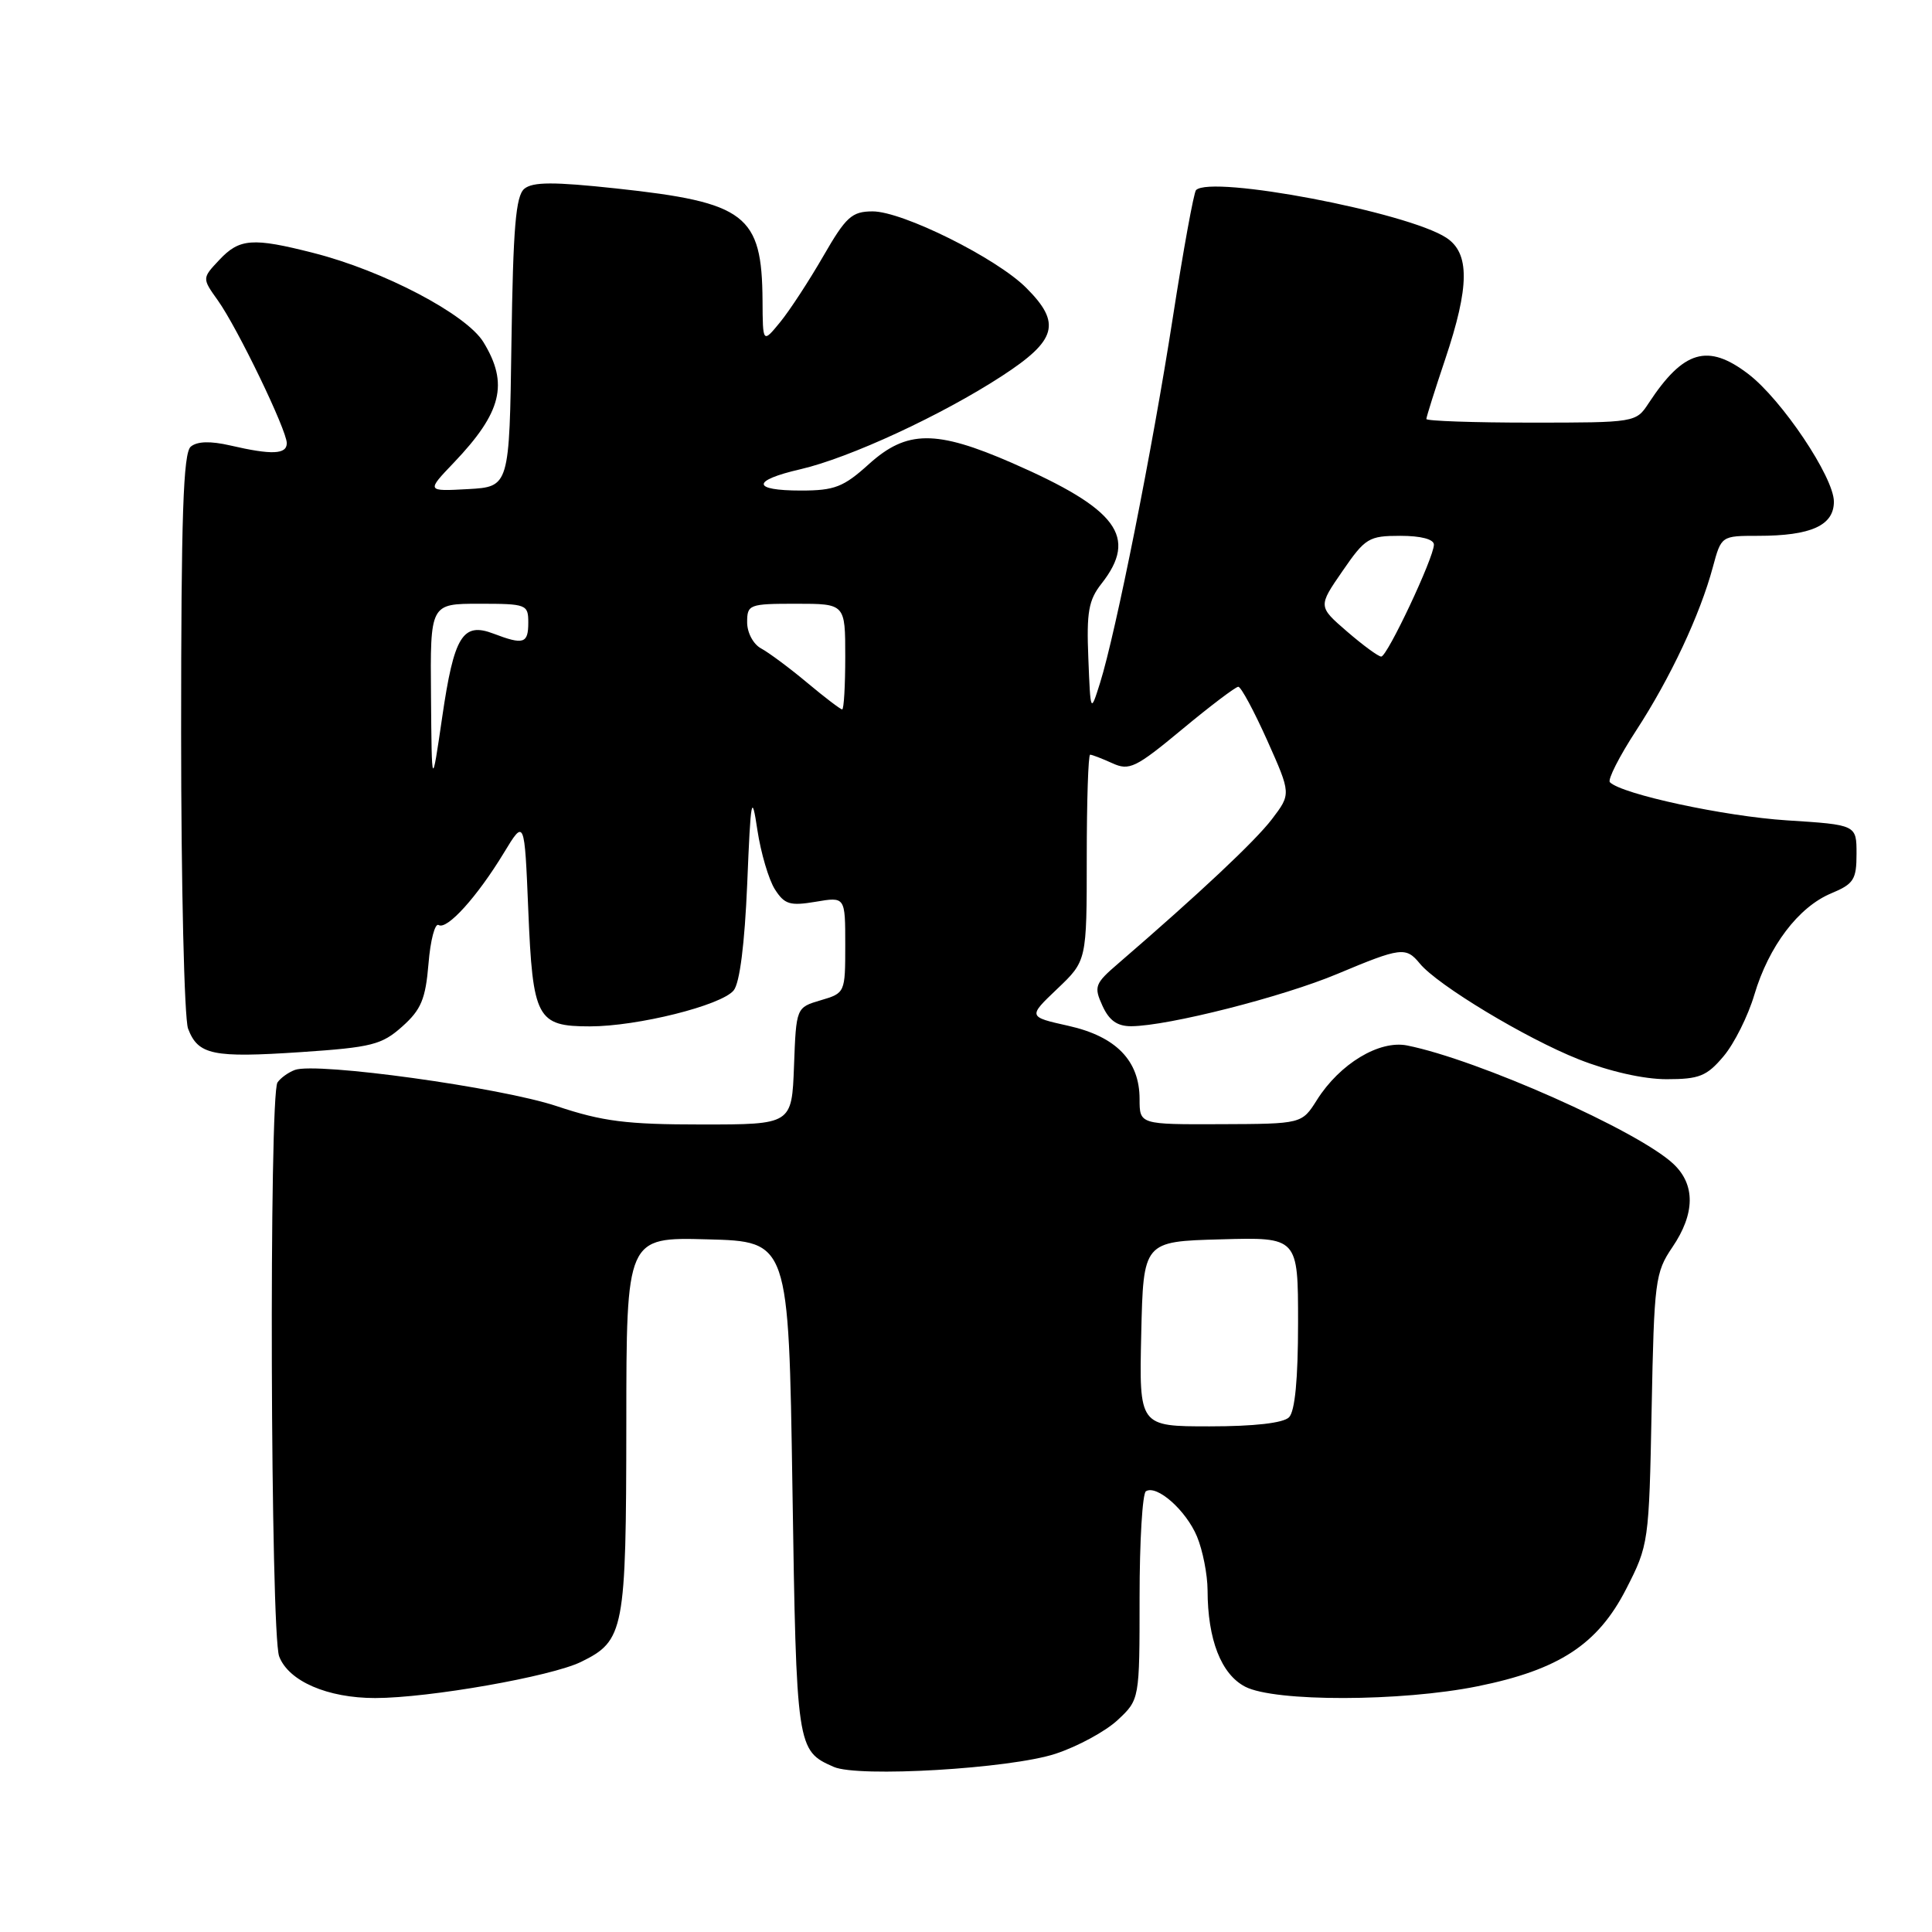 <?xml version="1.0" encoding="UTF-8" standalone="no"?>
<!DOCTYPE svg PUBLIC "-//W3C//DTD SVG 1.1//EN" "http://www.w3.org/Graphics/SVG/1.1/DTD/svg11.dtd" >
<svg xmlns="http://www.w3.org/2000/svg" xmlns:xlink="http://www.w3.org/1999/xlink" version="1.1" viewBox="0 0 256 256">
 <g >
 <path fill="currentColor"
d=" M 139.84 232.39 C 142.77 231.43 146.48 229.42 148.09 227.92 C 151.00 225.20 151.00 225.20 151.00 211.66 C 151.00 204.21 151.38 197.89 151.84 197.60 C 153.29 196.70 157.16 200.13 158.61 203.60 C 159.37 205.43 160.00 208.64 160.01 210.72 C 160.02 217.25 161.81 221.85 165.00 223.50 C 168.90 225.52 185.67 225.49 195.79 223.44 C 206.58 221.26 211.72 217.89 215.48 210.54 C 218.45 204.74 218.51 204.37 218.85 186.72 C 219.18 169.74 219.32 168.61 221.60 165.26 C 224.62 160.81 224.66 156.97 221.73 154.22 C 217.08 149.85 195.81 140.40 186.45 138.53 C 182.75 137.80 177.52 140.96 174.50 145.75 C 172.50 148.92 172.50 148.92 161.75 148.96 C 151.00 149.00 151.00 149.00 151.00 145.63 C 151.00 140.55 147.89 137.34 141.58 135.93 C 136.20 134.73 136.20 134.73 140.10 131.02 C 144.00 127.31 144.00 127.31 144.00 113.65 C 144.00 106.14 144.20 100.00 144.45 100.00 C 144.70 100.00 146.02 100.51 147.39 101.13 C 149.64 102.16 150.48 101.75 156.65 96.63 C 160.38 93.53 163.73 91.00 164.08 91.00 C 164.44 91.00 166.16 94.20 167.91 98.10 C 171.08 105.20 171.08 105.20 168.54 108.54 C 166.30 111.47 159.00 118.33 148.17 127.67 C 145.07 130.33 144.92 130.73 146.08 133.27 C 146.97 135.23 148.05 135.99 149.91 135.98 C 154.82 135.94 169.96 132.09 177.20 129.05 C 185.62 125.52 186.29 125.43 188.13 127.67 C 190.47 130.53 202.18 137.59 209.17 140.36 C 213.24 141.97 217.78 143.00 220.83 143.00 C 225.17 143.00 226.16 142.60 228.39 139.95 C 229.80 138.28 231.63 134.61 232.46 131.81 C 234.37 125.38 238.30 120.19 242.63 118.38 C 245.63 117.13 246.00 116.55 246.00 113.13 C 246.00 109.29 246.00 109.29 236.75 108.70 C 228.52 108.17 214.90 105.24 213.32 103.65 C 212.99 103.33 214.56 100.23 216.81 96.78 C 221.34 89.82 225.26 81.47 226.96 75.15 C 228.08 71.00 228.08 71.00 232.97 71.00 C 239.97 71.00 243.00 69.63 243.00 66.47 C 243.00 63.24 236.09 52.93 231.65 49.55 C 226.29 45.46 223.06 46.41 218.45 53.43 C 216.78 55.98 216.69 56.00 202.88 56.00 C 195.25 56.00 189.00 55.78 189.00 55.52 C 189.00 55.26 190.12 51.69 191.50 47.59 C 194.73 37.96 194.77 33.55 191.64 31.50 C 186.47 28.11 160.50 23.17 158.48 25.19 C 158.19 25.48 156.80 33.09 155.40 42.11 C 152.70 59.53 147.84 83.87 145.76 90.50 C 144.50 94.50 144.50 94.50 144.21 87.21 C 143.96 81.11 144.24 79.51 145.96 77.33 C 150.82 71.14 148.08 67.45 134.12 61.35 C 124.01 56.94 120.15 56.97 115.13 61.50 C 111.77 64.54 110.59 65.00 106.13 65.00 C 99.59 65.00 99.55 63.68 106.05 62.18 C 112.55 60.68 124.78 55.02 132.75 49.83 C 140.04 45.09 140.67 42.82 135.98 38.14 C 132.04 34.19 119.58 28.00 115.62 28.01 C 112.87 28.02 112.10 28.72 109.09 33.94 C 107.21 37.20 104.64 41.14 103.38 42.68 C 101.07 45.50 101.07 45.50 101.04 39.82 C 100.96 28.45 98.84 26.82 81.64 24.97 C 73.37 24.08 70.60 24.09 69.48 25.01 C 68.34 25.96 67.99 30.14 67.77 45.35 C 67.50 64.50 67.50 64.50 62.00 64.81 C 56.50 65.11 56.50 65.11 60.13 61.31 C 66.49 54.64 67.43 50.85 64.06 45.34 C 61.81 41.65 50.81 35.87 41.54 33.52 C 33.47 31.46 31.73 31.59 29.06 34.44 C 26.77 36.87 26.77 36.87 28.87 39.81 C 31.47 43.46 38.00 56.99 38.00 58.72 C 38.00 60.22 36.01 60.30 30.53 59.03 C 27.88 58.42 26.14 58.47 25.28 59.18 C 24.28 60.01 24.00 68.30 24.00 97.06 C 24.00 117.30 24.42 134.96 24.92 136.30 C 26.25 139.79 28.18 140.19 39.87 139.41 C 49.26 138.78 50.59 138.44 53.30 136.02 C 55.80 133.79 56.39 132.39 56.78 127.68 C 57.03 124.58 57.64 122.28 58.12 122.57 C 59.23 123.26 63.24 118.82 66.77 113.00 C 69.50 108.50 69.50 108.50 70.00 120.60 C 70.59 134.97 71.14 136.00 78.17 136.00 C 84.46 136.00 95.57 133.23 97.21 131.24 C 98.02 130.27 98.67 125.10 99.01 117.11 C 99.48 105.63 99.61 104.99 100.36 110.00 C 100.82 113.03 101.86 116.55 102.67 117.83 C 103.95 119.84 104.67 120.06 108.07 119.49 C 112.00 118.82 112.00 118.82 112.00 125.21 C 112.00 131.54 111.98 131.59 108.75 132.54 C 105.50 133.50 105.50 133.50 105.21 141.25 C 104.92 149.00 104.92 149.00 92.98 149.00 C 83.01 149.00 79.85 148.60 73.77 146.57 C 66.35 144.09 41.95 140.72 39.08 141.77 C 38.21 142.09 37.17 142.84 36.77 143.43 C 35.63 145.09 35.84 216.46 36.99 219.48 C 38.24 222.77 43.40 225.00 49.72 225.00 C 56.86 224.99 73.01 222.15 76.99 220.21 C 82.72 217.40 82.97 216.12 82.99 188.72 C 83.00 163.93 83.00 163.93 93.75 164.22 C 104.50 164.50 104.50 164.50 105.00 197.10 C 105.53 231.71 105.57 231.96 110.47 234.12 C 113.70 235.55 133.82 234.36 139.84 232.39 Z  M 151.22 176.75 C 151.50 164.50 151.50 164.50 161.75 164.22 C 172.00 163.93 172.00 163.93 172.00 175.27 C 172.00 182.75 171.59 187.01 170.80 187.80 C 170.04 188.56 166.19 189.00 160.27 189.00 C 150.94 189.00 150.94 189.00 151.22 176.75 Z  M 57.11 92.25 C 57.00 80.00 57.00 80.00 63.50 80.00 C 69.77 80.00 70.00 80.09 70.00 82.50 C 70.00 85.28 69.38 85.48 65.39 83.96 C 61.30 82.40 60.16 84.27 58.59 95.05 C 57.21 104.50 57.21 104.50 57.11 92.25 Z  M 106.95 90.46 C 104.62 88.51 101.87 86.47 100.85 85.92 C 99.82 85.37 99.00 83.84 99.00 82.46 C 99.00 80.10 99.26 80.00 105.50 80.00 C 112.00 80.00 112.00 80.00 112.00 87.00 C 112.00 90.85 111.82 94.00 111.59 94.00 C 111.37 94.00 109.28 92.41 106.95 90.46 Z  M 178.49 83.68 C 174.65 80.36 174.65 80.36 177.88 75.68 C 180.90 71.29 181.37 71.00 185.55 71.00 C 188.28 71.00 190.00 71.45 190.00 72.17 C 190.00 73.88 183.82 87.00 183.02 87.00 C 182.64 87.00 180.61 85.51 178.49 83.68 Z "/>
</g>
</svg>